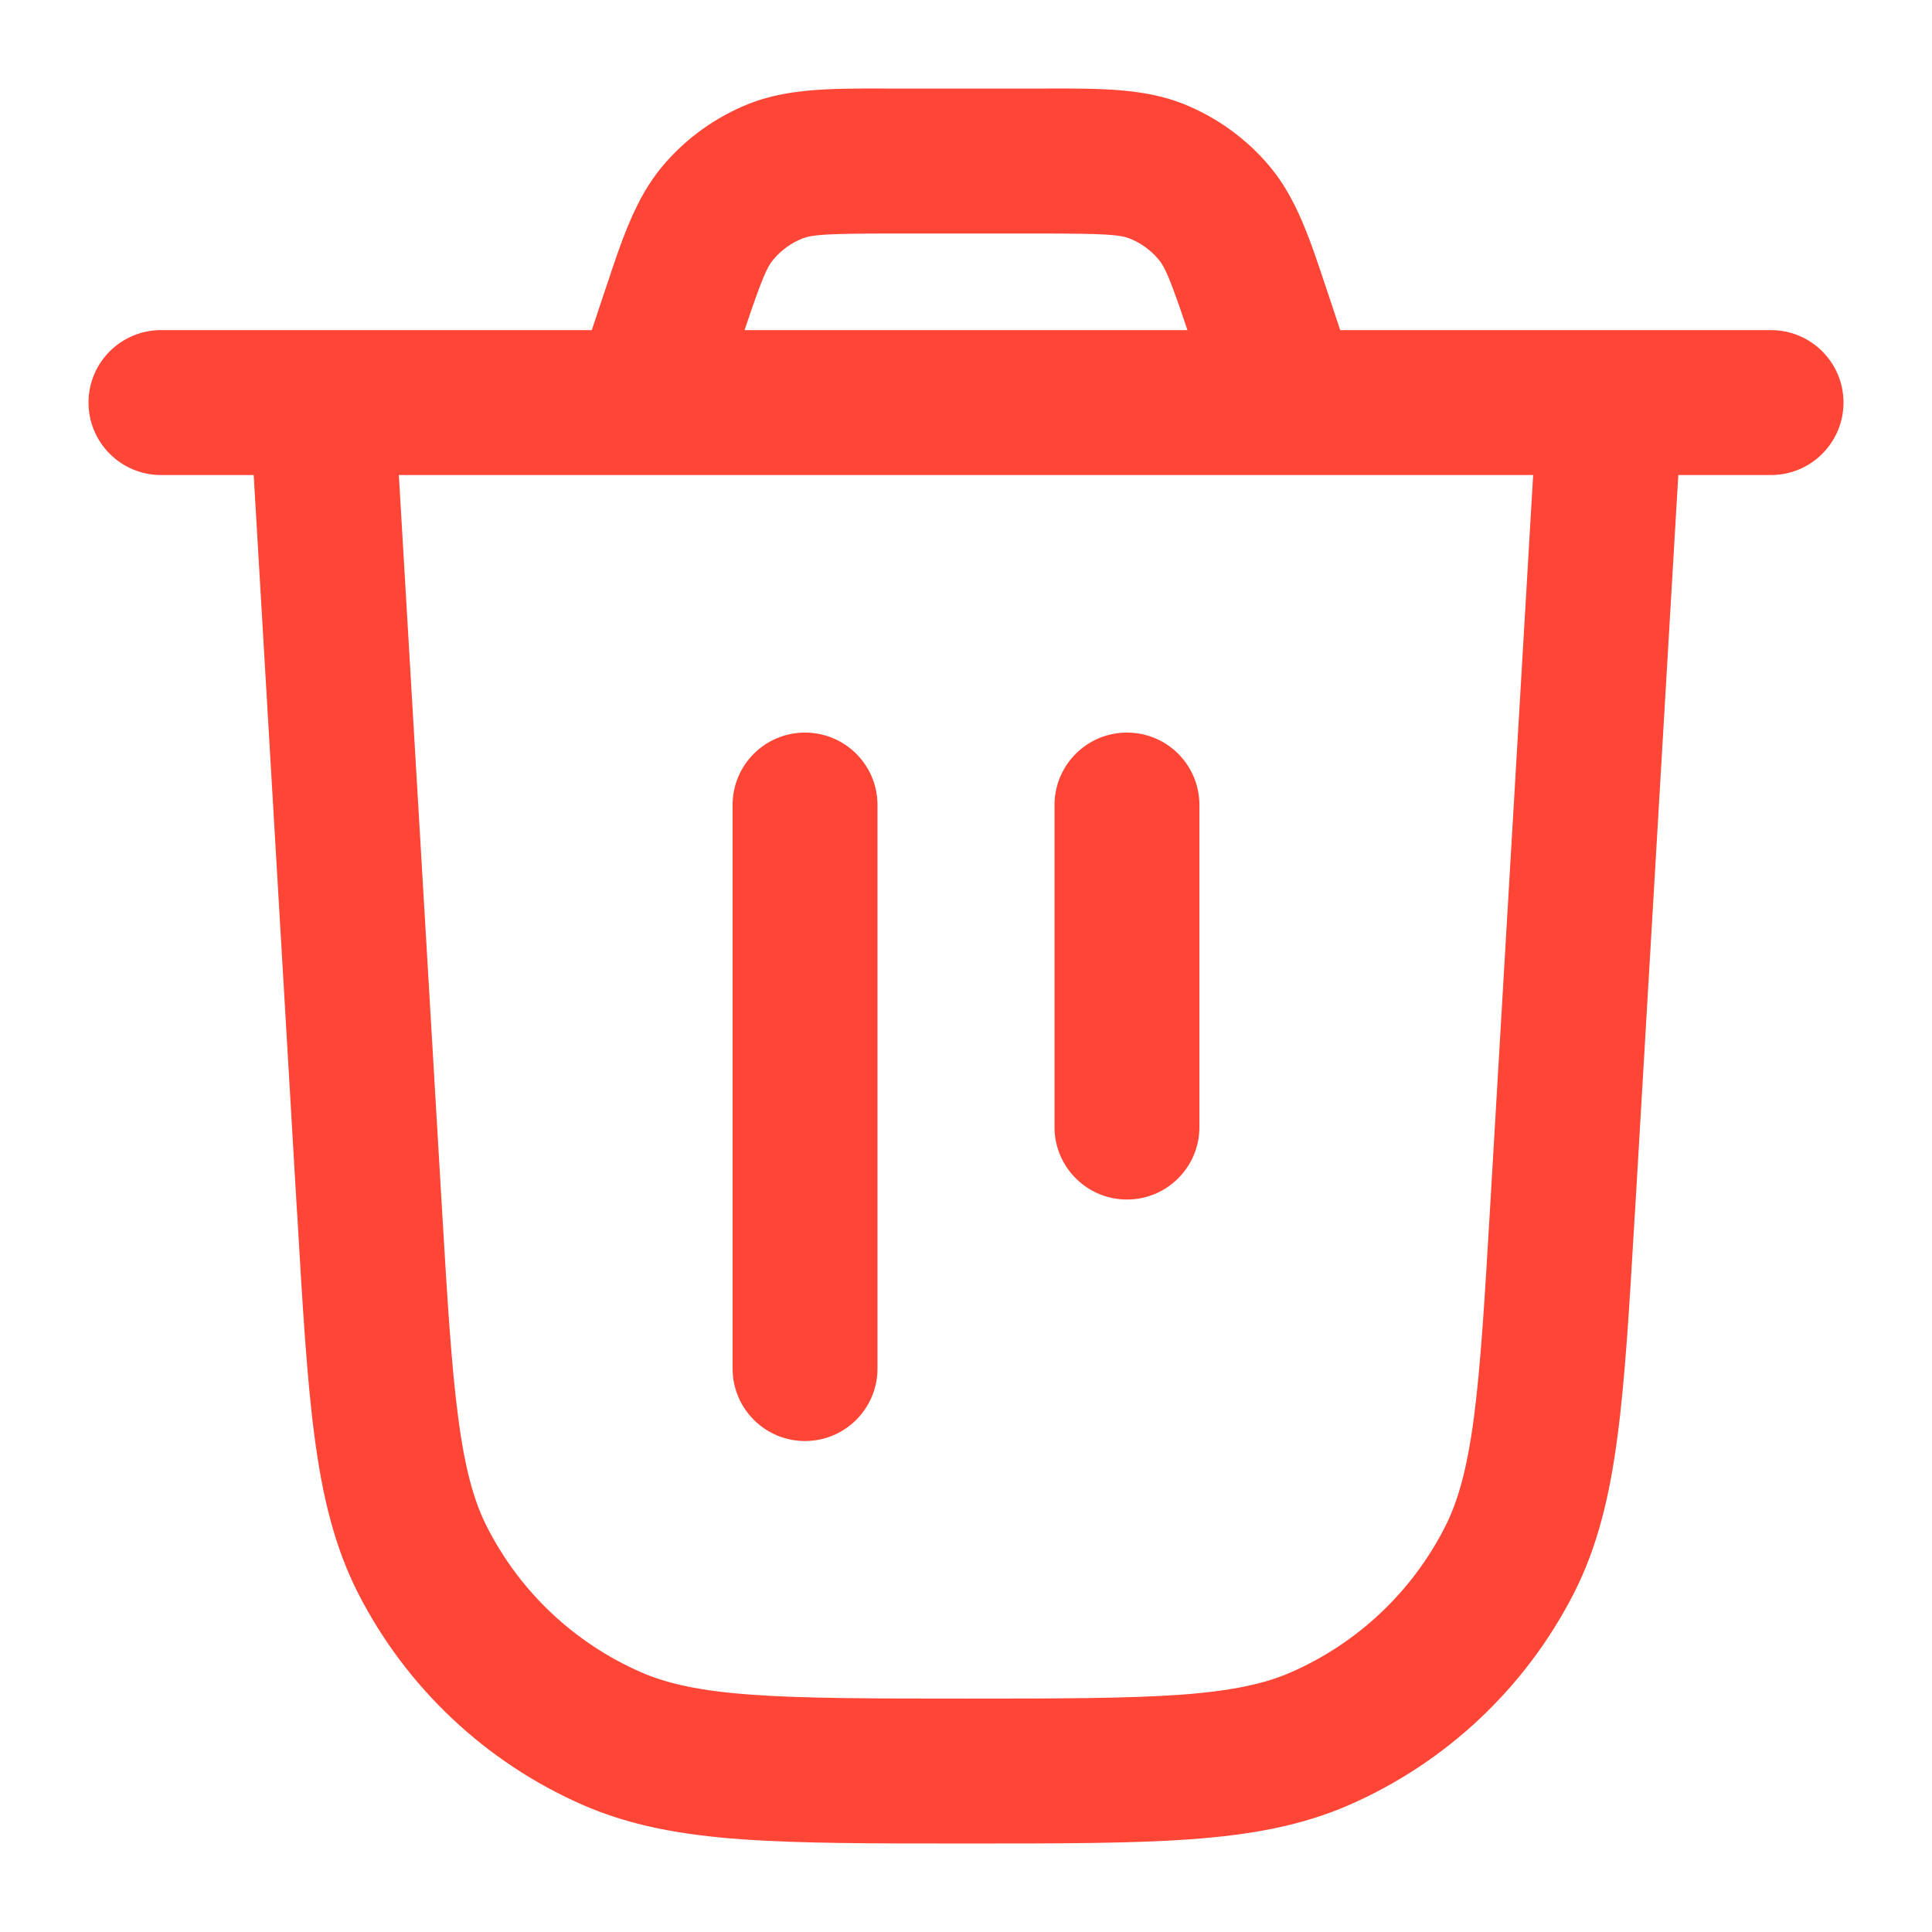 <svg width="16" height="16" viewBox="0 0 16 16" fill="none" xmlns="http://www.w3.org/2000/svg">
<path fill-rule="evenodd" clip-rule="evenodd" d="M7.384 0.734L7.297 0.733C6.887 0.733 6.527 0.732 6.206 0.858C5.926 0.969 5.677 1.148 5.484 1.379C5.263 1.643 5.15 1.985 5.021 2.374L4.993 2.457L4.901 2.734H2.667H1.333C1.002 2.734 0.733 3.002 0.733 3.334C0.733 3.665 1.002 3.934 1.333 3.934H2.101L2.46 10.043L2.462 10.067C2.506 10.819 2.541 11.416 2.605 11.899C2.67 12.392 2.77 12.81 2.966 13.195C3.365 13.976 4.022 14.595 4.825 14.947C5.22 15.12 5.643 15.196 6.14 15.232C6.625 15.267 7.223 15.267 7.977 15.267H7.977H8H8.023H8.023C8.777 15.267 9.375 15.267 9.86 15.232C10.357 15.196 10.78 15.12 11.175 14.947C11.979 14.595 12.635 13.976 13.034 13.195C13.23 12.81 13.33 12.392 13.395 11.899C13.459 11.416 13.494 10.819 13.538 10.067L13.54 10.043L13.899 3.934H14.667C14.998 3.934 15.267 3.665 15.267 3.334C15.267 3.002 14.998 2.734 14.667 2.734H13.333H11.099L11.007 2.457L10.979 2.374C10.85 1.985 10.737 1.643 10.516 1.379C10.323 1.148 10.074 0.969 9.794 0.858C9.473 0.732 9.113 0.733 8.703 0.733L8.616 0.734H7.384ZM10.653 3.934C10.662 3.934 10.671 3.934 10.681 3.934H12.697L12.342 9.973C12.296 10.754 12.263 11.307 12.206 11.742C12.149 12.169 12.074 12.436 11.965 12.649C11.692 13.184 11.243 13.607 10.694 13.848C10.475 13.944 10.204 14.004 9.774 14.035C9.337 14.066 8.782 14.067 8 14.067C7.218 14.067 6.663 14.066 6.227 14.035C5.796 14.004 5.526 13.944 5.307 13.848C4.757 13.607 4.308 13.184 4.035 12.649C3.926 12.436 3.851 12.169 3.795 11.742C3.737 11.307 3.704 10.754 3.658 9.973L3.303 3.934H5.32C5.329 3.934 5.338 3.934 5.347 3.934H10.653ZM9.834 2.734C9.689 2.302 9.647 2.21 9.595 2.149C9.531 2.072 9.448 2.012 9.355 1.975C9.275 1.944 9.165 1.934 8.616 1.934H7.384C6.835 1.934 6.726 1.944 6.645 1.975C6.552 2.012 6.469 2.072 6.405 2.149C6.353 2.21 6.311 2.302 6.166 2.734H9.834ZM7.267 6.667C7.267 6.335 6.998 6.067 6.667 6.067C6.335 6.067 6.067 6.335 6.067 6.667V11.334C6.067 11.665 6.335 11.934 6.667 11.934C6.998 11.934 7.267 11.665 7.267 11.334V6.667ZM9.333 6.067C9.665 6.067 9.933 6.335 9.933 6.667V9.334C9.933 9.665 9.665 9.934 9.333 9.934C9.002 9.934 8.733 9.665 8.733 9.334V6.667C8.733 6.335 9.002 6.067 9.333 6.067Z" fill="#FF4535"/>
</svg>
